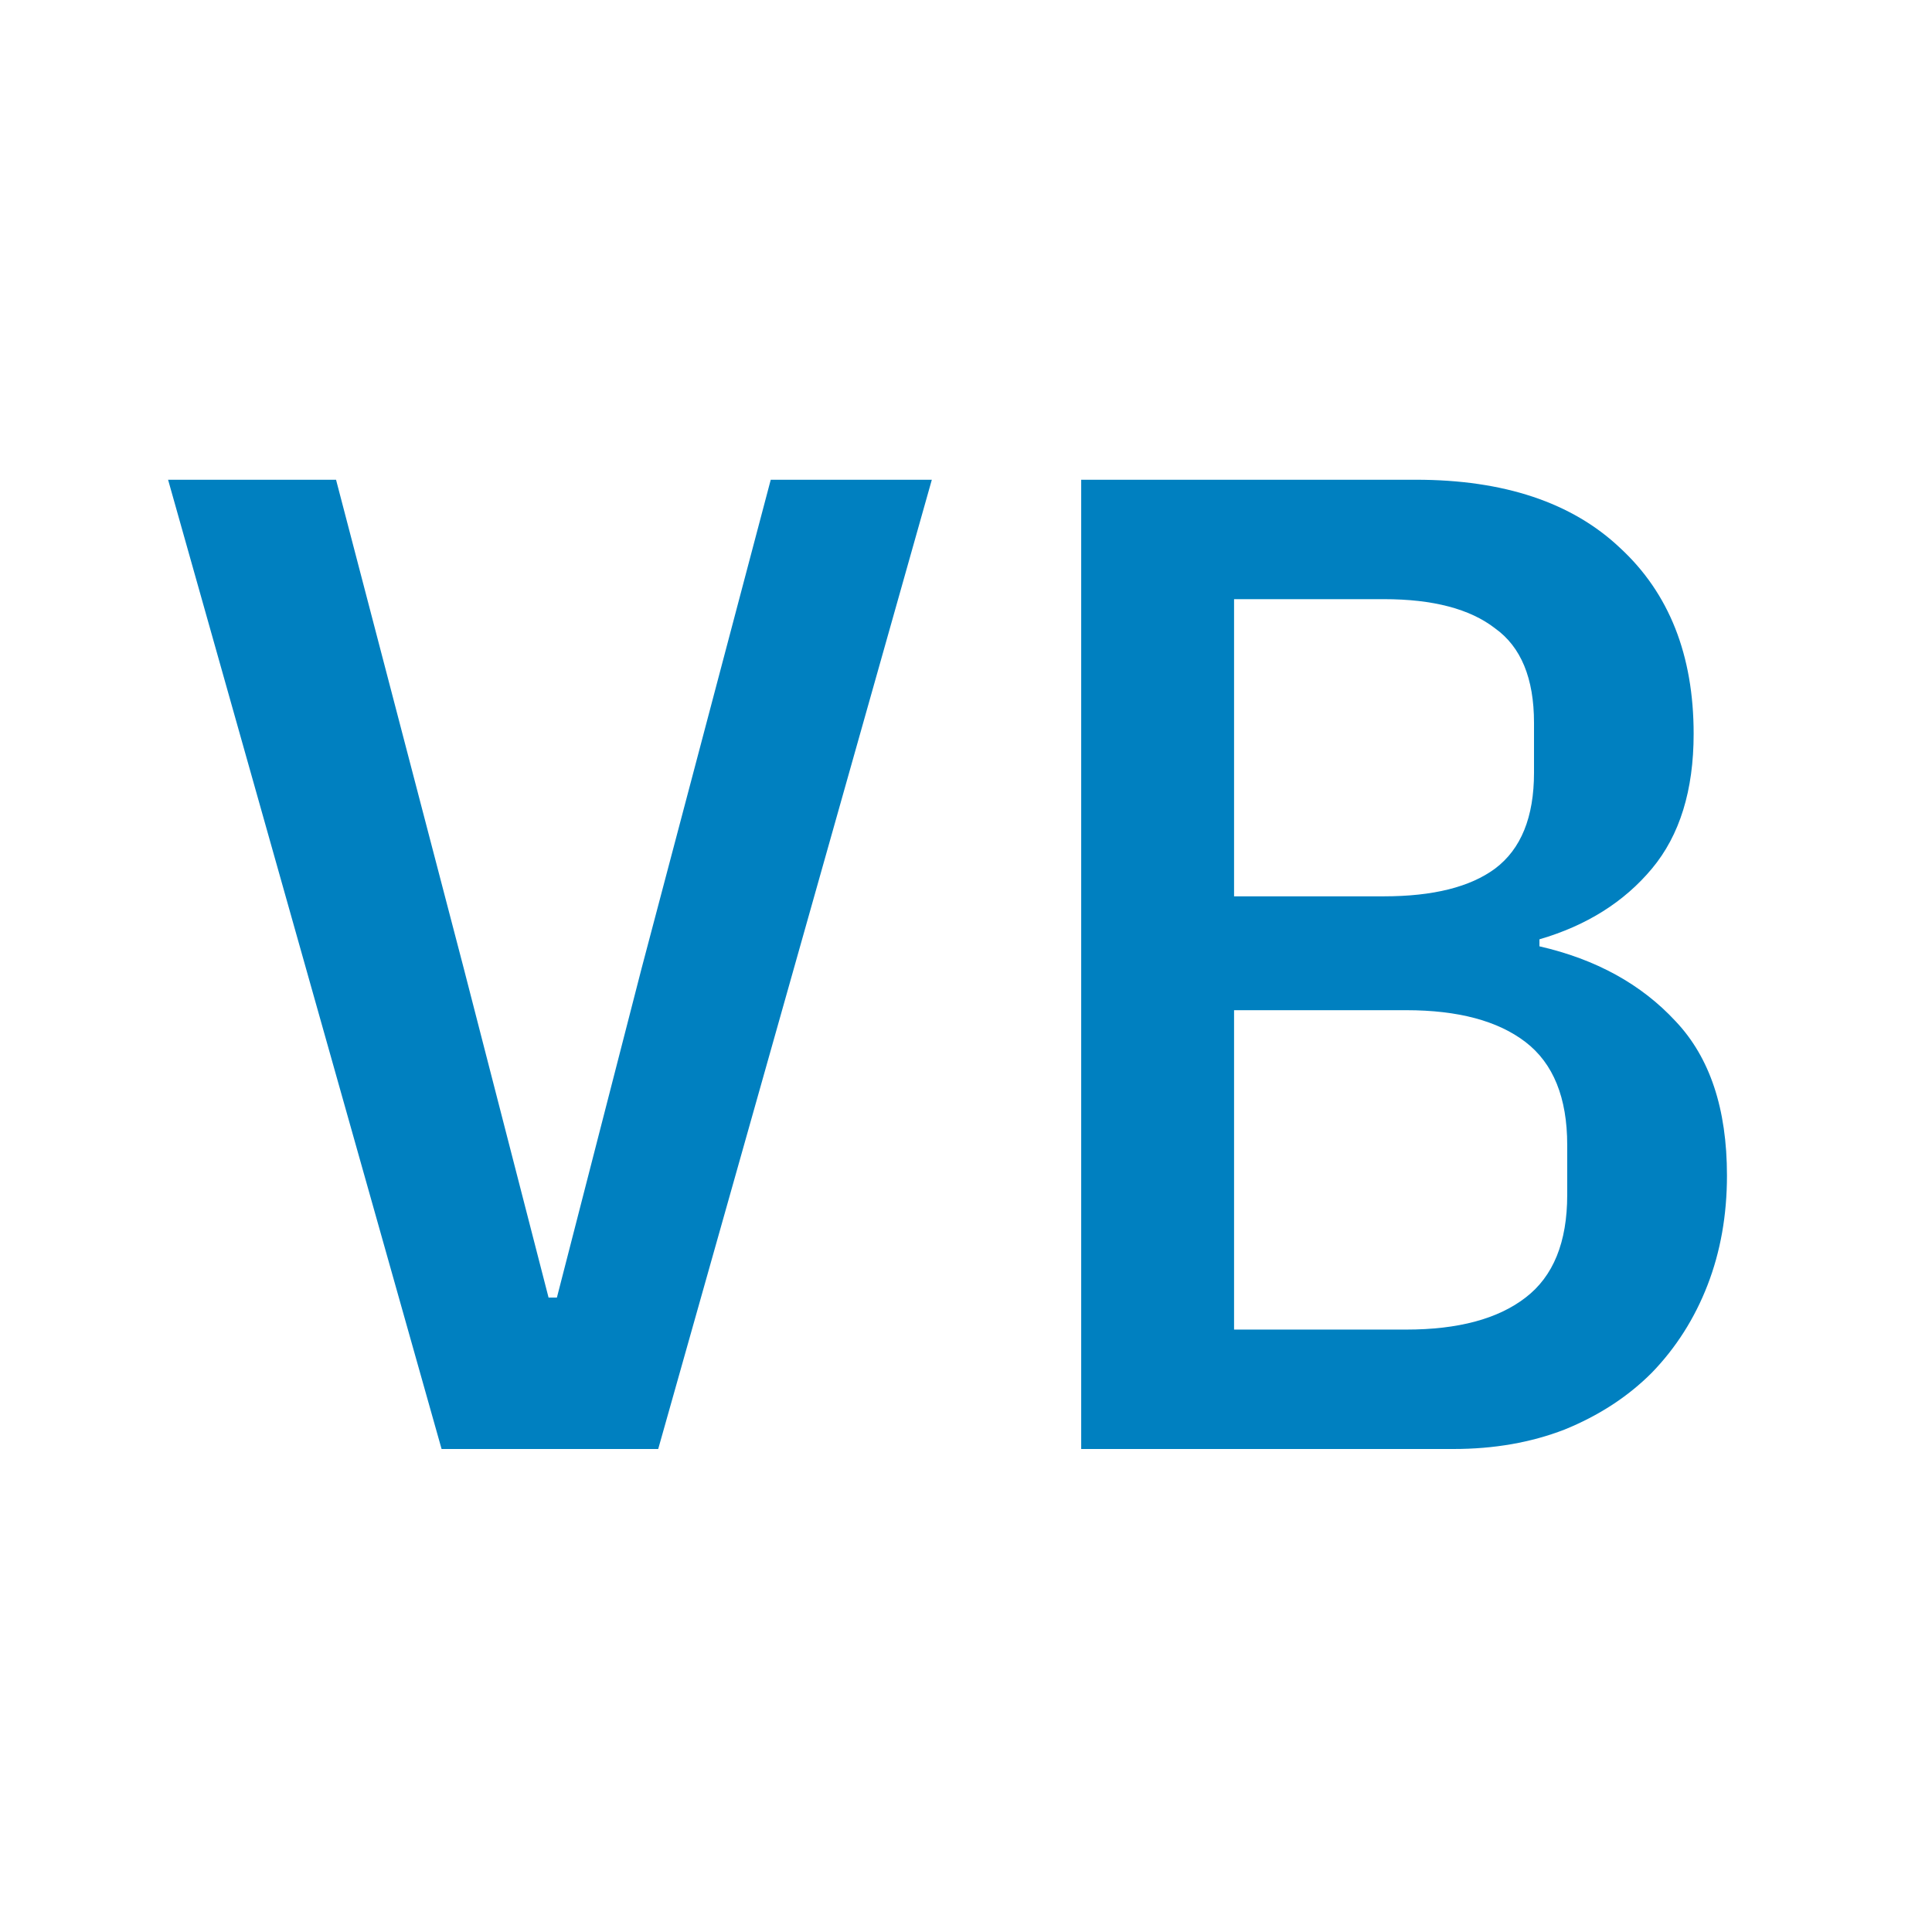 <svg width="16" height="16" viewBox="0 0 16 16" fill="none" xmlns="http://www.w3.org/2000/svg">
<path d="M3.657 12L1.392 3.973H2.783L3.841 8.021L4.543 10.746H4.612L5.313 8.021L6.383 3.973H7.717L5.451 12H3.657ZM8.954 3.973H11.726C12.454 3.973 13.018 4.161 13.416 4.537C13.823 4.912 14.026 5.426 14.026 6.077C14.026 6.545 13.911 6.917 13.681 7.193C13.451 7.469 13.14 7.665 12.749 7.779V7.837C13.217 7.944 13.593 8.151 13.877 8.458C14.16 8.757 14.302 9.182 14.302 9.735C14.302 10.064 14.248 10.367 14.141 10.643C14.034 10.919 13.88 11.161 13.681 11.367C13.482 11.567 13.24 11.724 12.957 11.839C12.681 11.946 12.374 12 12.037 12H8.954V3.973ZM11.646 11.011C12.075 11.011 12.405 10.923 12.634 10.746C12.864 10.57 12.979 10.287 12.979 9.896V9.482C12.979 9.091 12.864 8.807 12.634 8.63C12.405 8.454 12.075 8.366 11.646 8.366H10.22V11.011H11.646ZM11.461 7.423C11.868 7.423 12.175 7.346 12.382 7.193C12.596 7.032 12.704 6.768 12.704 6.399V5.986C12.704 5.617 12.596 5.357 12.382 5.204C12.175 5.043 11.868 4.962 11.461 4.962H10.22V7.423H11.461Z" fill="#0080C0"/>
</svg>
